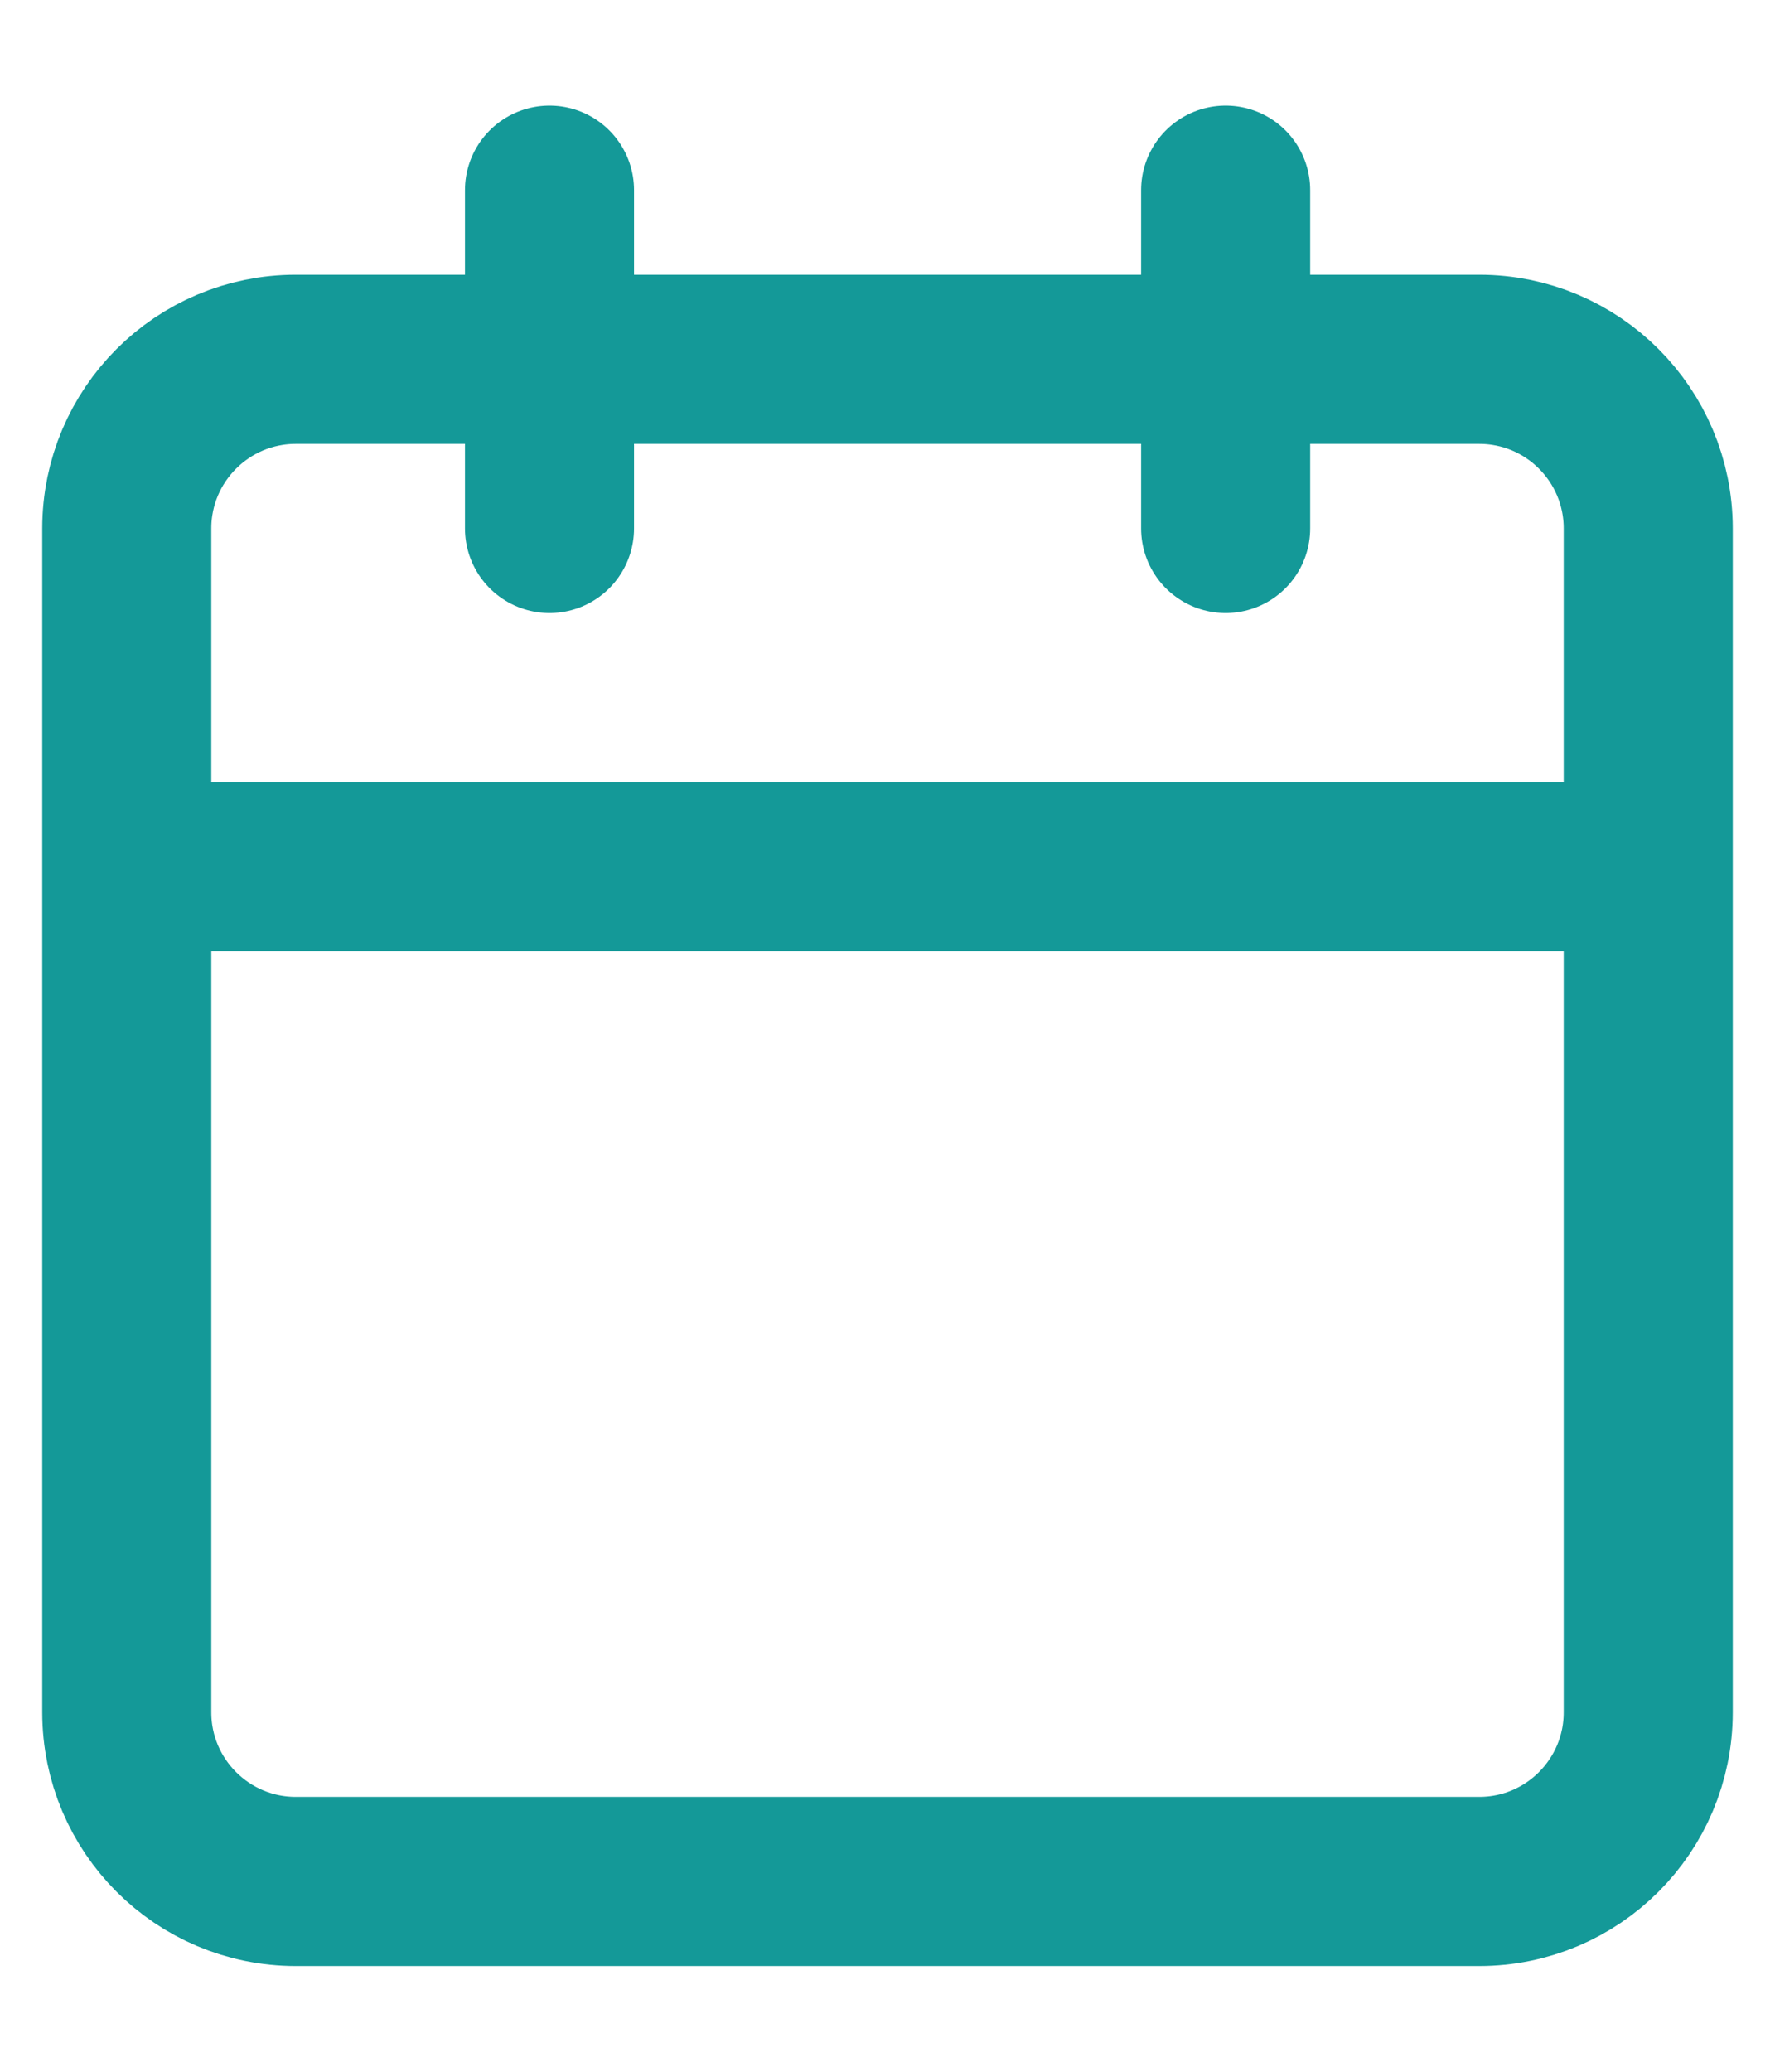 <svg width="12" height="14" viewBox="0 0 12 14" fill="none" xmlns="http://www.w3.org/2000/svg">
<path d="M8.286 1.285V3.571M3.715 1.285V3.571M0.857 5.857H11.143M2 2.428H10C10.632 2.428 11.143 2.94 11.143 3.571V11.571C11.143 12.202 10.632 12.714 10 12.714H2C1.369 12.714 0.857 12.202 0.857 11.571V3.571C0.857 2.94 1.369 2.428 2 2.428Z" stroke="#149998" stroke-width="1.143" stroke-linecap="round" stroke-linejoin="round"/>
</svg>
